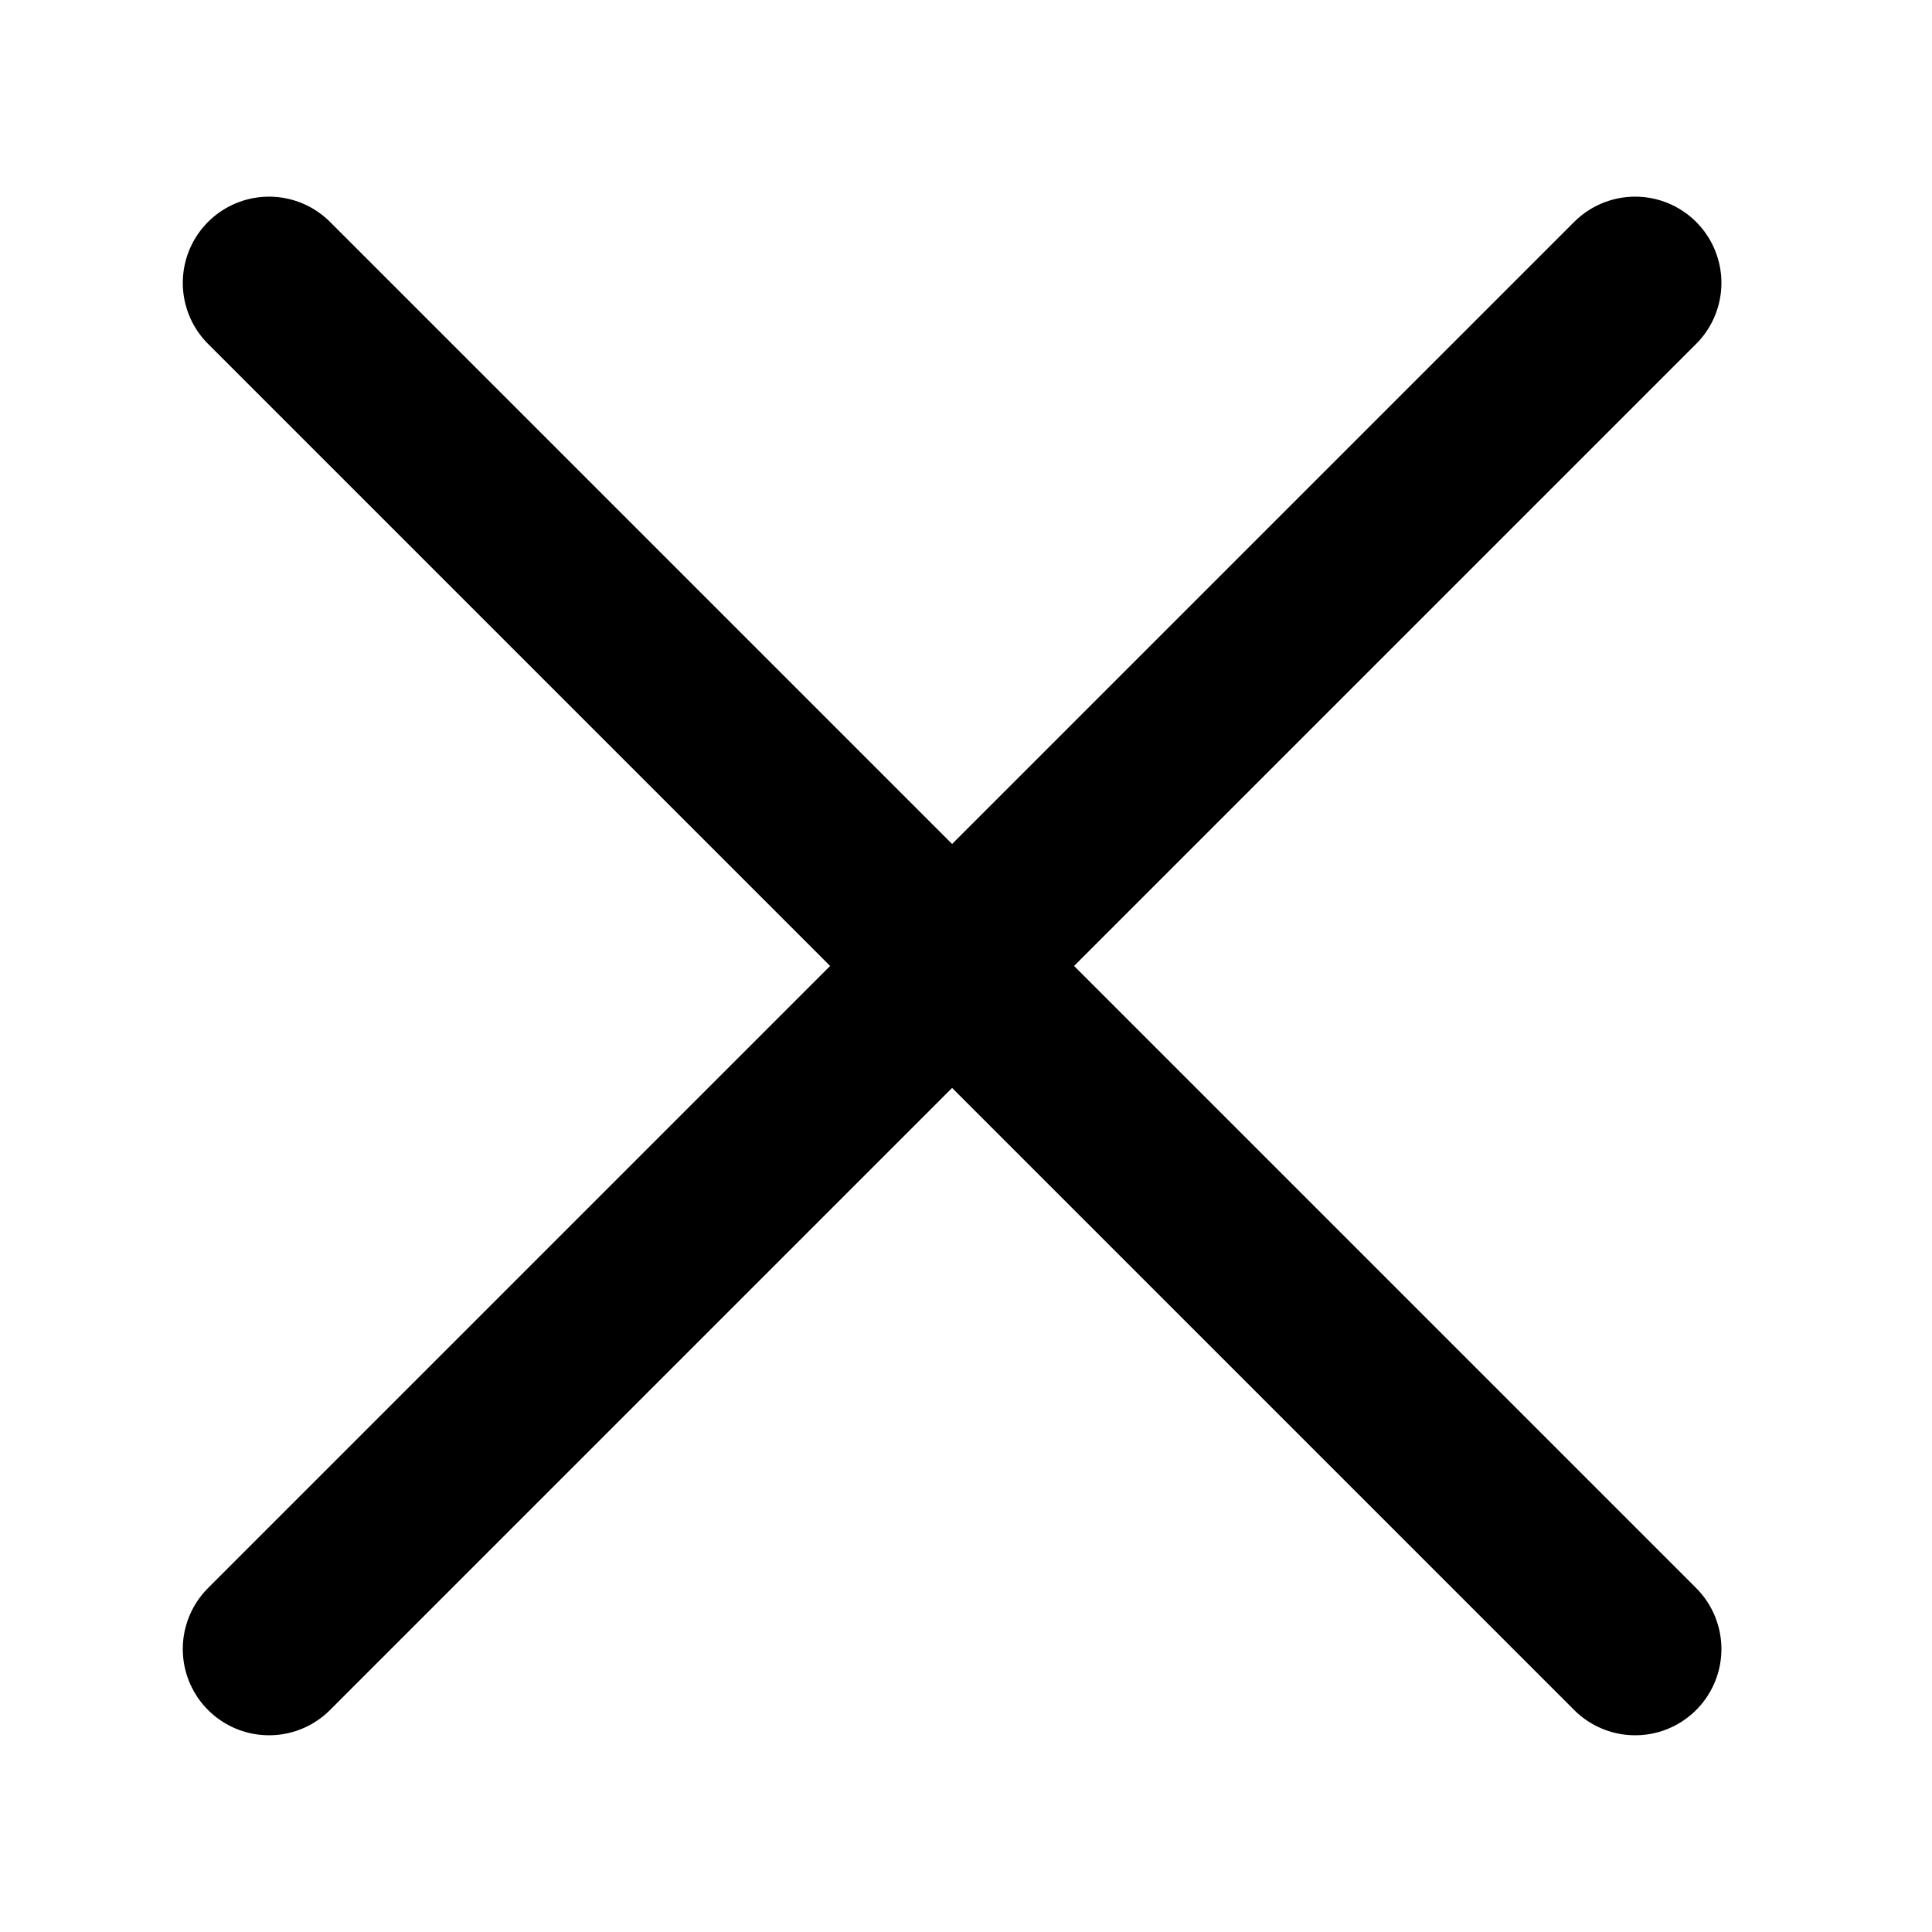<svg width="28" height="28" viewBox="0 0 28 28" fill="none" xmlns="http://www.w3.org/2000/svg">
<path d="M3.899 4.1L23.698 23.899" stroke="black" stroke-width="2.5" stroke-linecap="round" stroke-linejoin="round"/>
<path d="M23.698 4.1L3.899 23.899" stroke="black" stroke-width="2.5" stroke-linecap="round" stroke-linejoin="round"/>
</svg>
